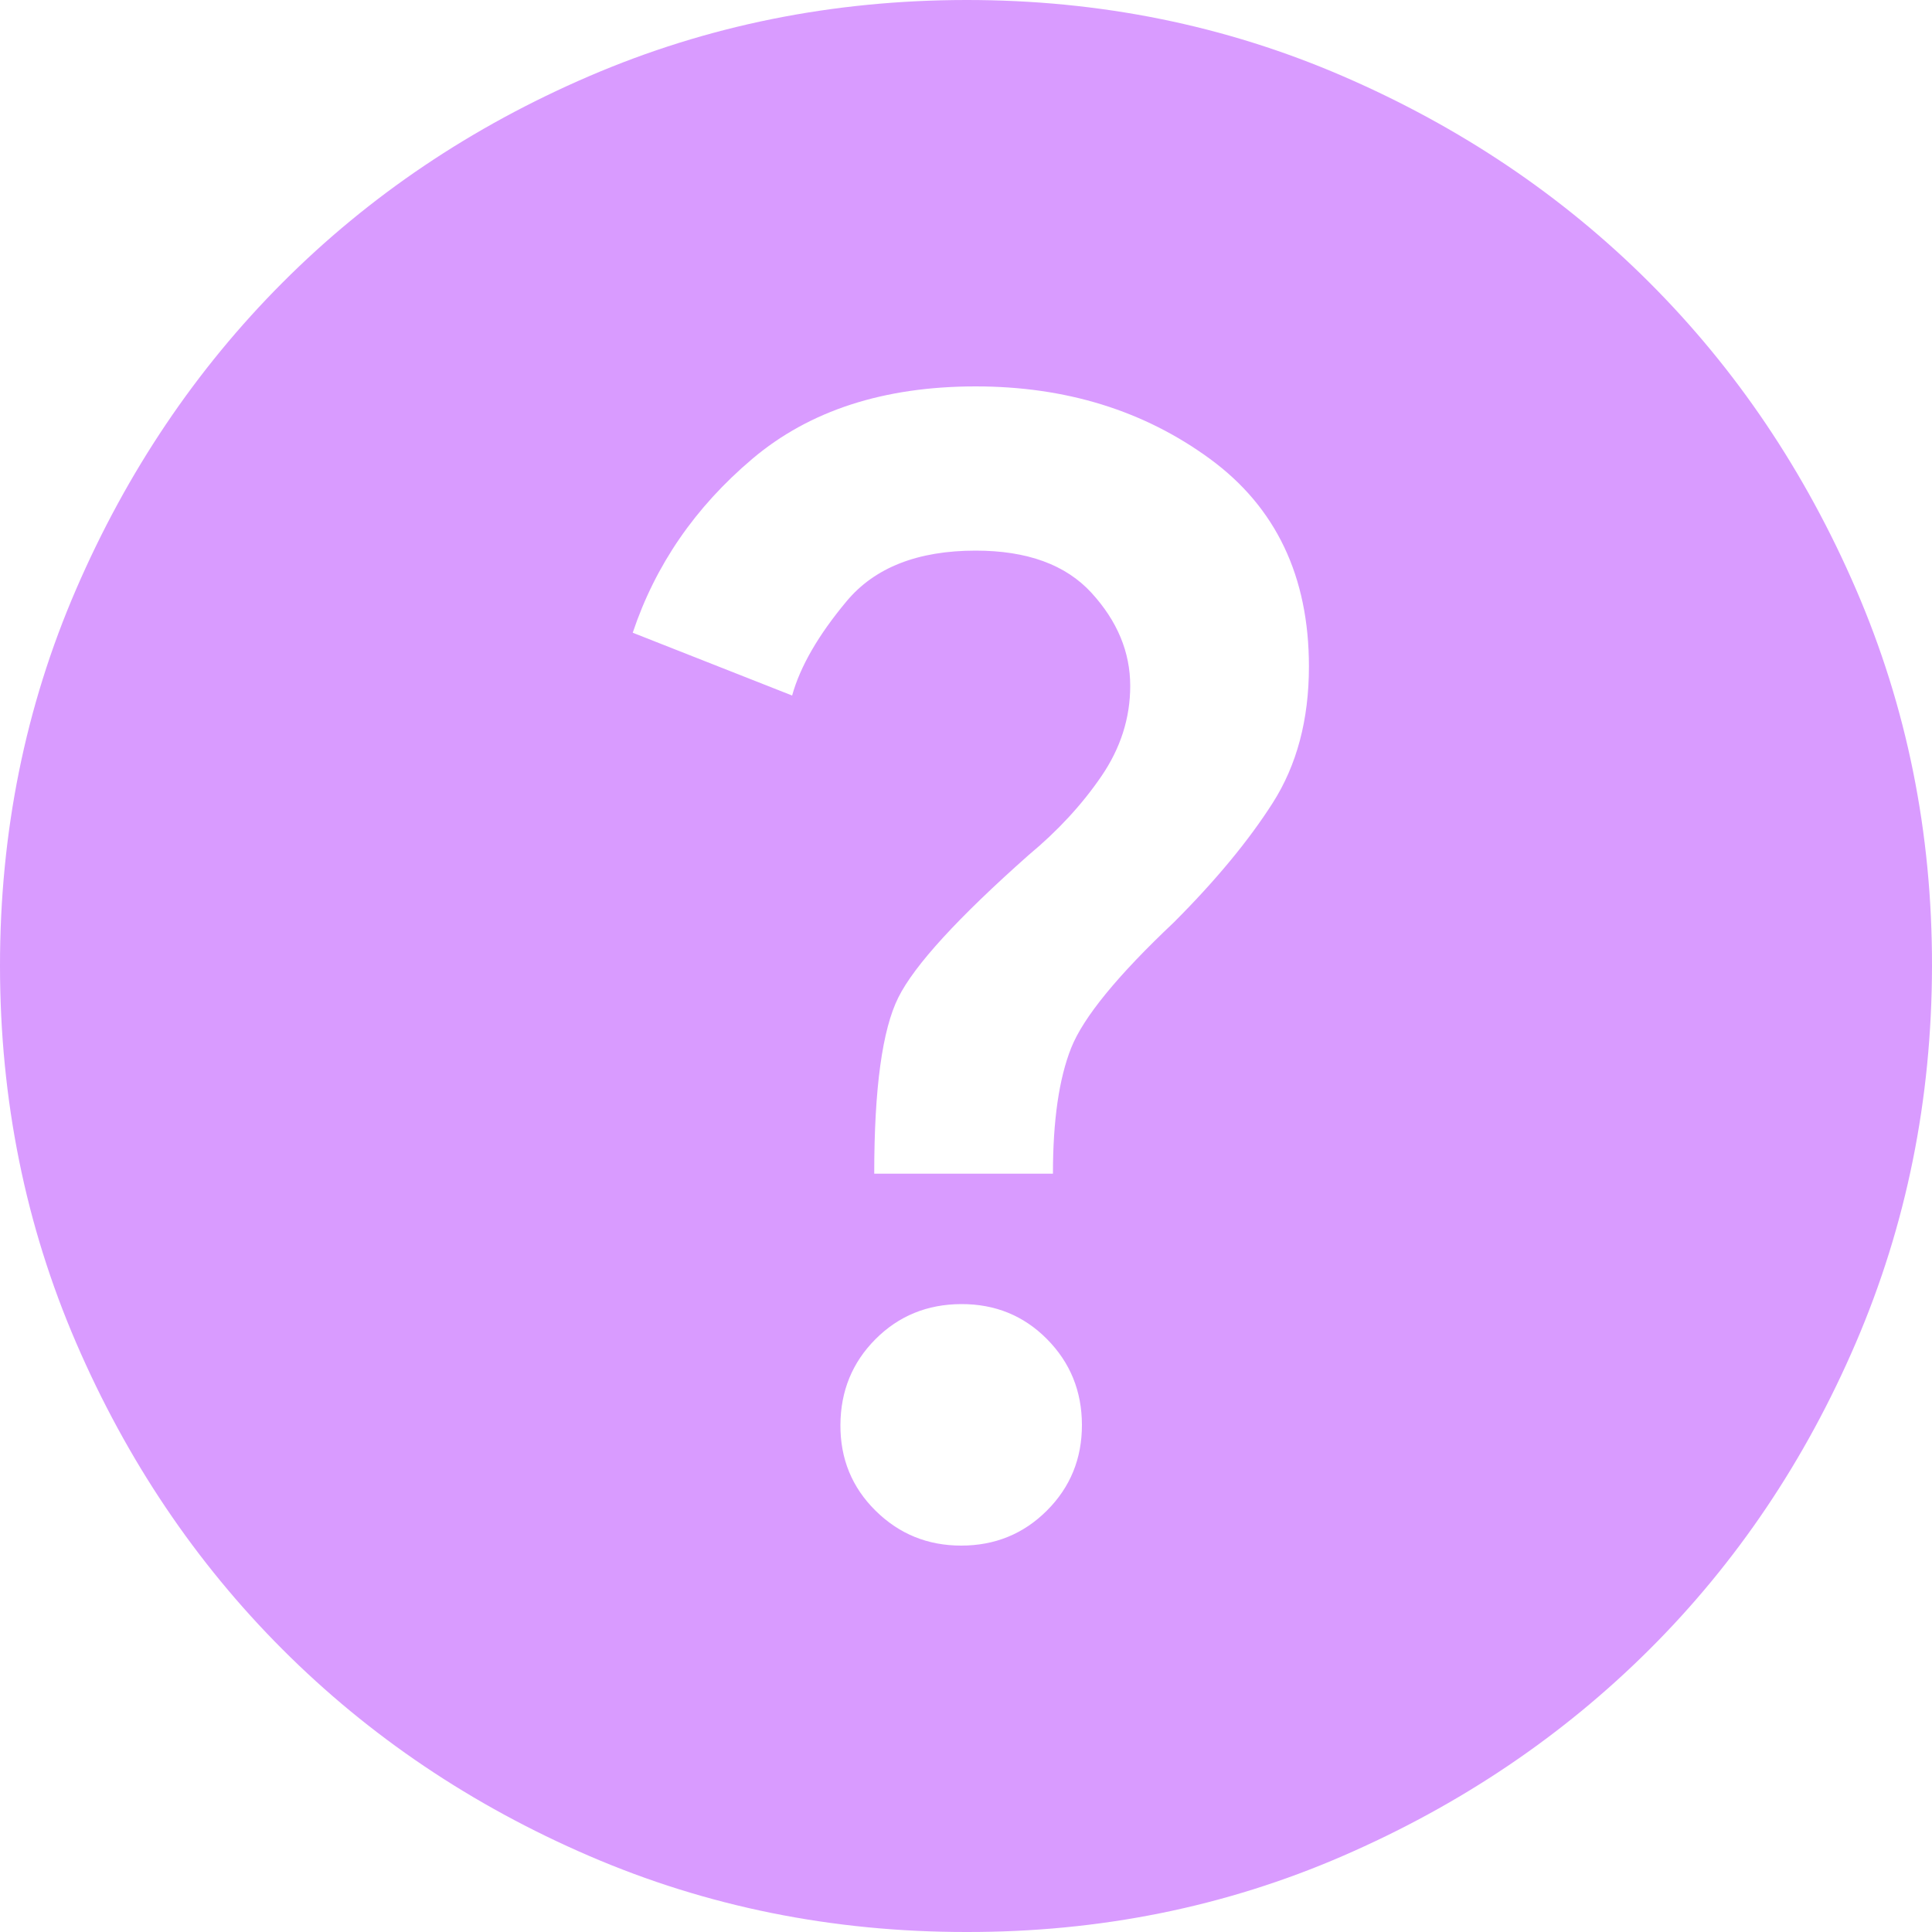 <svg width="318" height="318" viewBox="0 0 318 318" fill="none" xmlns="http://www.w3.org/2000/svg">
<path d="M158.205 254.4C163.77 254.4 168.476 252.476 172.324 248.628C176.172 244.78 178.09 240.079 178.08 234.525C178.069 228.97 176.151 224.264 172.324 220.406C168.498 216.547 163.791 214.629 158.205 214.65C152.619 214.671 147.918 216.595 144.102 220.422C140.286 224.248 138.362 228.949 138.33 234.525C138.298 240.1 140.222 244.807 144.102 248.644C147.981 252.481 152.682 254.4 158.205 254.4ZM143.895 193.185H173.31C173.31 184.44 174.306 177.55 176.299 172.515C178.292 167.48 183.92 160.59 193.185 151.845C200.075 144.955 205.507 138.394 209.482 132.161C213.457 125.928 215.445 118.444 215.445 109.71C215.445 94.87 210.012 83.475 199.147 75.525C188.282 67.575 175.43 63.6 160.59 63.6C145.485 63.6 133.231 67.575 123.829 75.525C114.427 83.475 107.866 93.015 104.145 104.145L130.38 114.48C131.705 109.71 134.689 104.542 139.332 98.978C143.974 93.412 151.061 90.63 160.59 90.63C169.07 90.63 175.43 92.951 179.67 97.594C183.91 102.237 186.03 107.336 186.03 112.89C186.03 118.19 184.44 123.161 181.26 127.804C178.08 132.447 174.105 136.751 169.335 140.715C157.675 151.05 150.52 158.867 147.87 164.167C145.22 169.467 143.895 179.14 143.895 193.185ZM159 318C137.005 318 116.335 313.829 96.99 305.486C77.645 297.144 60.818 285.813 46.508 271.492C32.197 257.172 20.871 240.344 12.529 221.01C4.187 201.675 0.011 181.005 2.01266e-05 159C-0.011 136.994 4.166 116.324 12.529 96.99C20.893 77.656 32.219 60.828 46.508 46.508C60.796 32.187 77.624 20.861 96.99 12.529C116.356 4.198 137.026 0.021 159 8.03029e-05C180.974 -0.021 201.644 4.155 221.01 12.529C240.376 20.903 257.204 32.229 271.492 46.508C285.781 60.786 297.113 77.613 305.487 96.99C313.861 116.367 318.032 137.037 318 159C317.968 180.963 313.792 201.633 305.471 221.01C297.15 240.387 285.824 257.214 271.492 271.492C257.161 285.77 240.334 297.102 221.01 305.486C201.686 313.871 181.016 318.042 159 318Z" fill="#D99BFF"/>
</svg>
